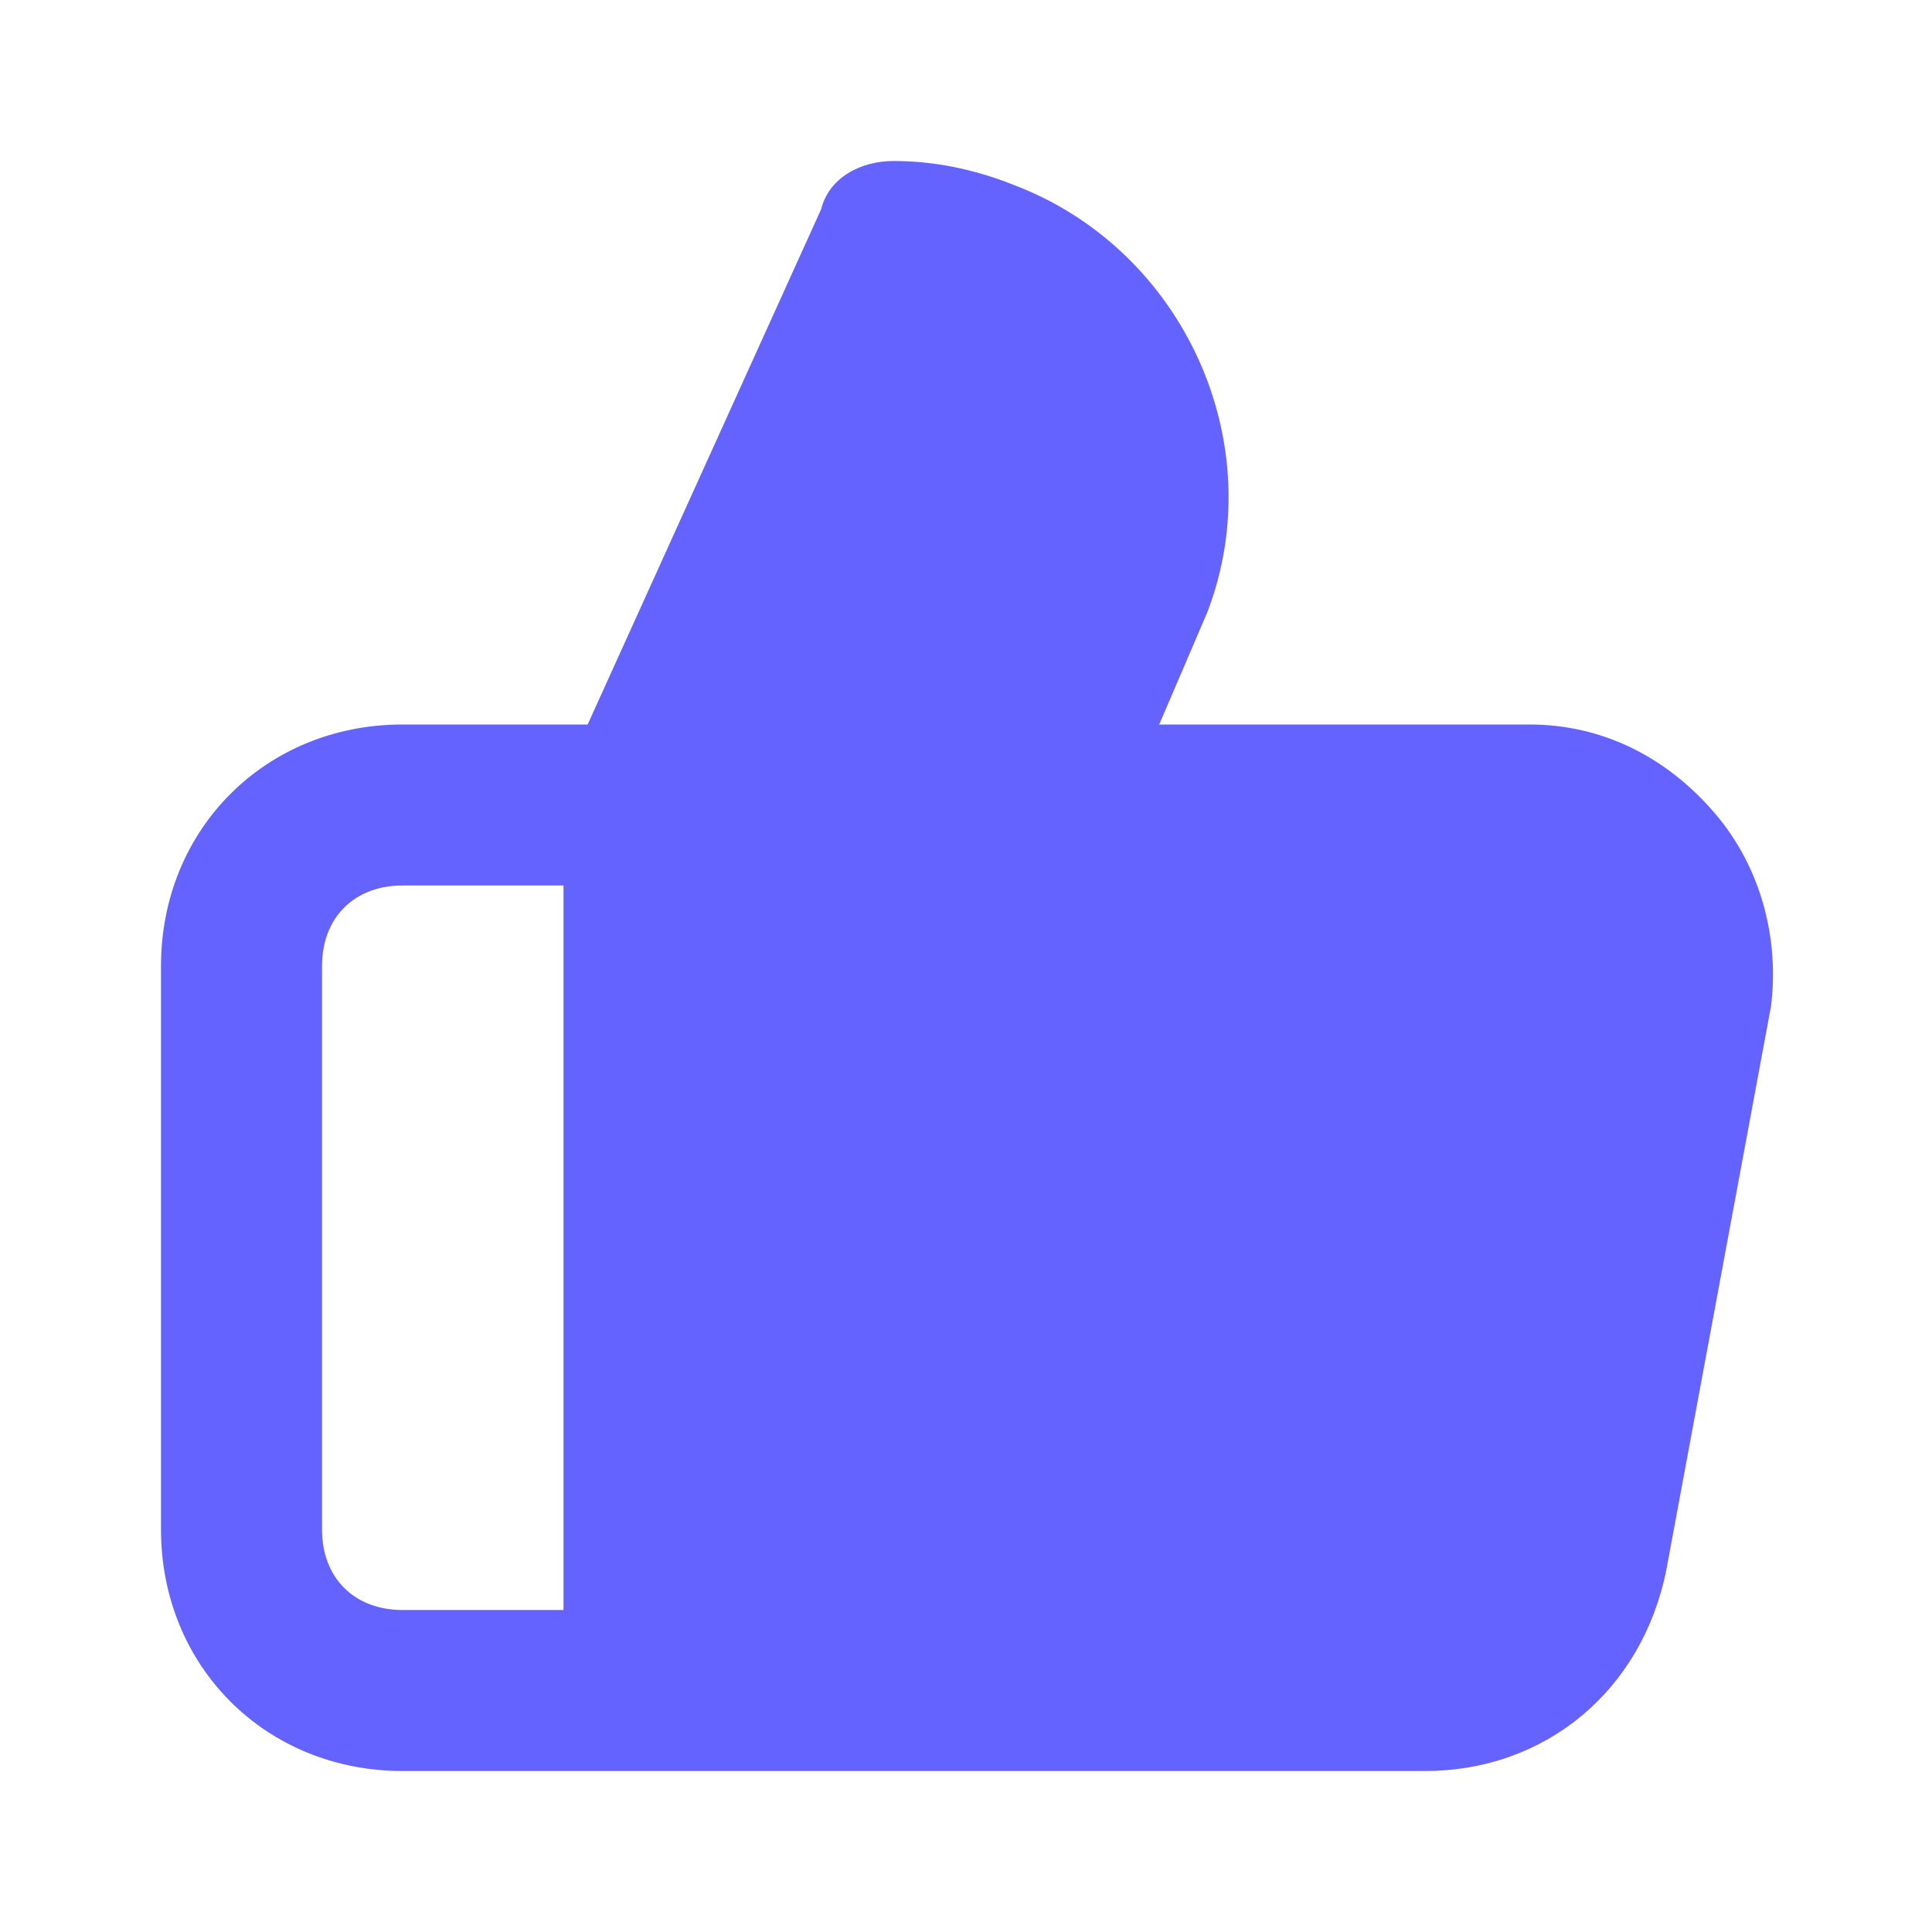 <svg xmlns="http://www.w3.org/2000/svg" enable-background="new 0 0 24 24" viewBox="0 0 24 24" id="thumbs-up"><path fill="#6563FF" d="M21.3,10.1C20.7,9.4,19.9,9,19,9h-4.6L15,7.6c0.8-2.1-0.3-4.5-2.4-5.3C12.1,2.1,11.6,2,11.1,2c-0.4,0-0.8,0.2-0.9,0.6L7.3,9H5c-1.7,0-3,1.3-3,3v7c0,1.7,1.3,3,3,3h12.7c1.5,0,2.7-1,3-2.5l1.3-7C22.1,11.7,21.9,10.8,21.3,10.1z M7,20H5c-0.6,0-1-0.4-1-1v-7c0-0.6,0.4-1,1-1h2V20z"></path></svg>